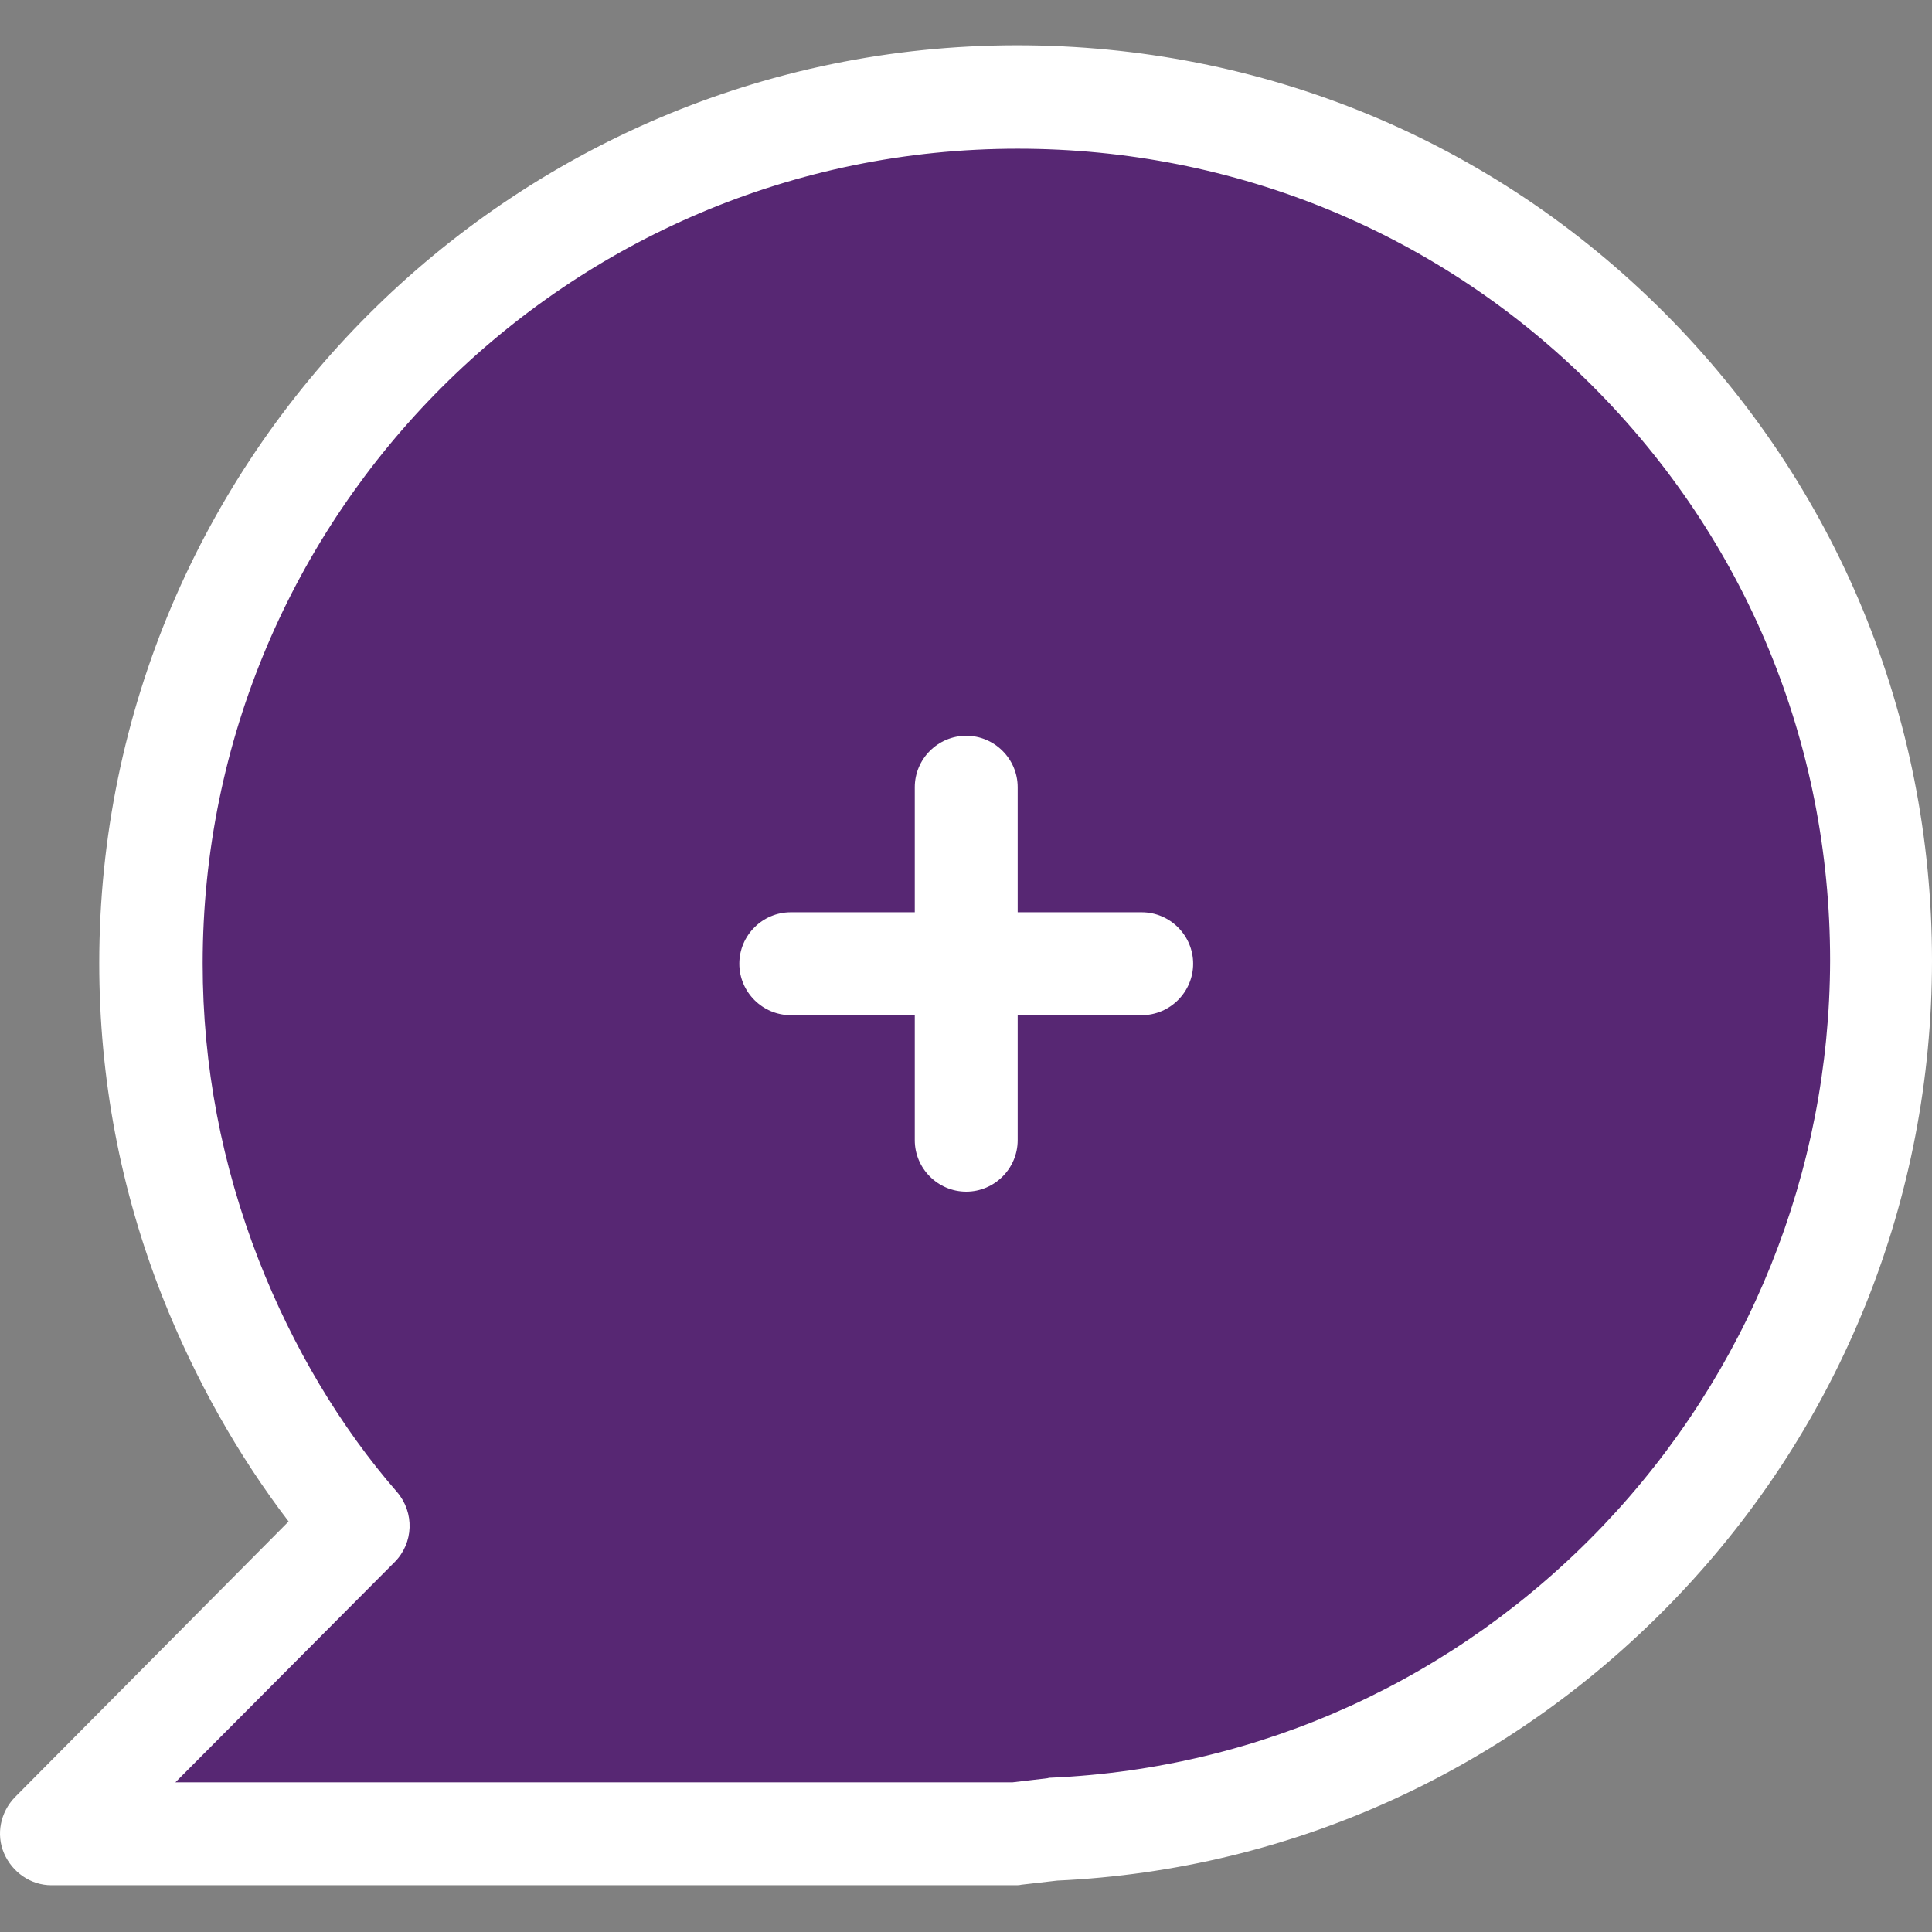 <?xml version="1.0"?>
<svg xmlns="http://www.w3.org/2000/svg" height="512px" version="1.1" viewBox="0 -12 512 512" width="512px" class="hovered-paths"><rect x="0" y="-12" width="512" height="512" fill="#808080" stroke="none"/><g><g id="surface1">
<path d="M 498.5 242.441 C 498.5 365.707 401.281 467.293 279.242 472.609 L 269.152 473.699 L 13.621 473.699 L 94.754 392.023 C 78.391 373.07 65.164 350.57 55.617 326.57 C 45.527 300.664 39.801 272.711 39.801 243.121 C 39.801 116.312 142.613 13.5 269.422 13.5 C 396.234 13.637 498.5 115.766 498.5 242.441 Z M 498.5 242.441 " style="fill:#572773" data-original="#00ACEA" class="" data-old_color="#00ACEA"/>
<path d="M 302.559 229.762 L 269.695 229.762 L 269.695 196.625 C 269.695 189.125 263.562 182.988 256.062 182.988 C 248.562 182.988 242.426 189.125 242.426 196.625 L 242.426 229.762 L 209.562 229.762 C 202.062 229.762 195.93 235.895 195.93 243.395 C 195.93 250.895 202.062 257.031 209.562 257.031 L 242.426 257.031 L 242.426 290.164 C 242.426 297.664 248.562 303.801 256.062 303.801 C 263.562 303.801 269.695 297.664 269.695 290.164 L 269.695 257.031 L 302.559 257.031 C 310.059 257.031 316.195 250.895 316.195 243.395 C 316.195 235.895 310.059 229.762 302.559 229.762 Z M 302.559 229.762 " style="fill:#FFFFFF" data-original="#083863" class="hovered-path active-path" data-old_color="#083863"/>
<path d="M 269.559 0 C 135.387 0 26.301 109.223 26.301 243.258 C 26.301 273.664 31.895 303.391 43.074 331.754 C 51.664 353.434 63.117 373.75 76.48 391.203 L 3.938 464.293 C 0.121 468.246 -1.105 474.109 1.074 479.152 C 3.258 484.199 8.168 487.609 13.621 487.609 L 269.152 487.609 C 269.695 487.609 270.105 487.609 270.652 487.473 L 280.195 486.379 C 342.648 483.516 400.871 456.793 444.367 411.25 C 488 365.57 512 305.574 512 242.578 C 512 177.672 486.773 116.723 441.094 70.906 C 395.418 25.09 334.465 0 269.559 0 Z M 424.73 392.434 C 386.008 432.93 334.191 456.656 278.559 459.109 C 278.285 459.109 278.016 459.109 277.605 459.246 L 268.332 460.336 L 46.48 460.336 L 104.57 401.977 C 109.613 396.93 109.887 388.887 105.25 383.434 C 90.254 366.25 77.57 344.98 68.57 321.938 C 58.754 296.711 53.711 270.395 53.711 243.395 C 53.711 124.219 150.523 27.406 269.695 27.406 C 327.375 27.406 381.508 49.77 422.004 90.266 C 462.641 130.902 485 184.898 485 242.578 C 484.867 298.484 463.457 351.797 424.73 392.434 Z M 424.73 392.434 " style="fill:#FFFFFF" data-original="#083863" class="hovered-path active-path" data-old_color="#083863"/>
</g></g> </svg>
